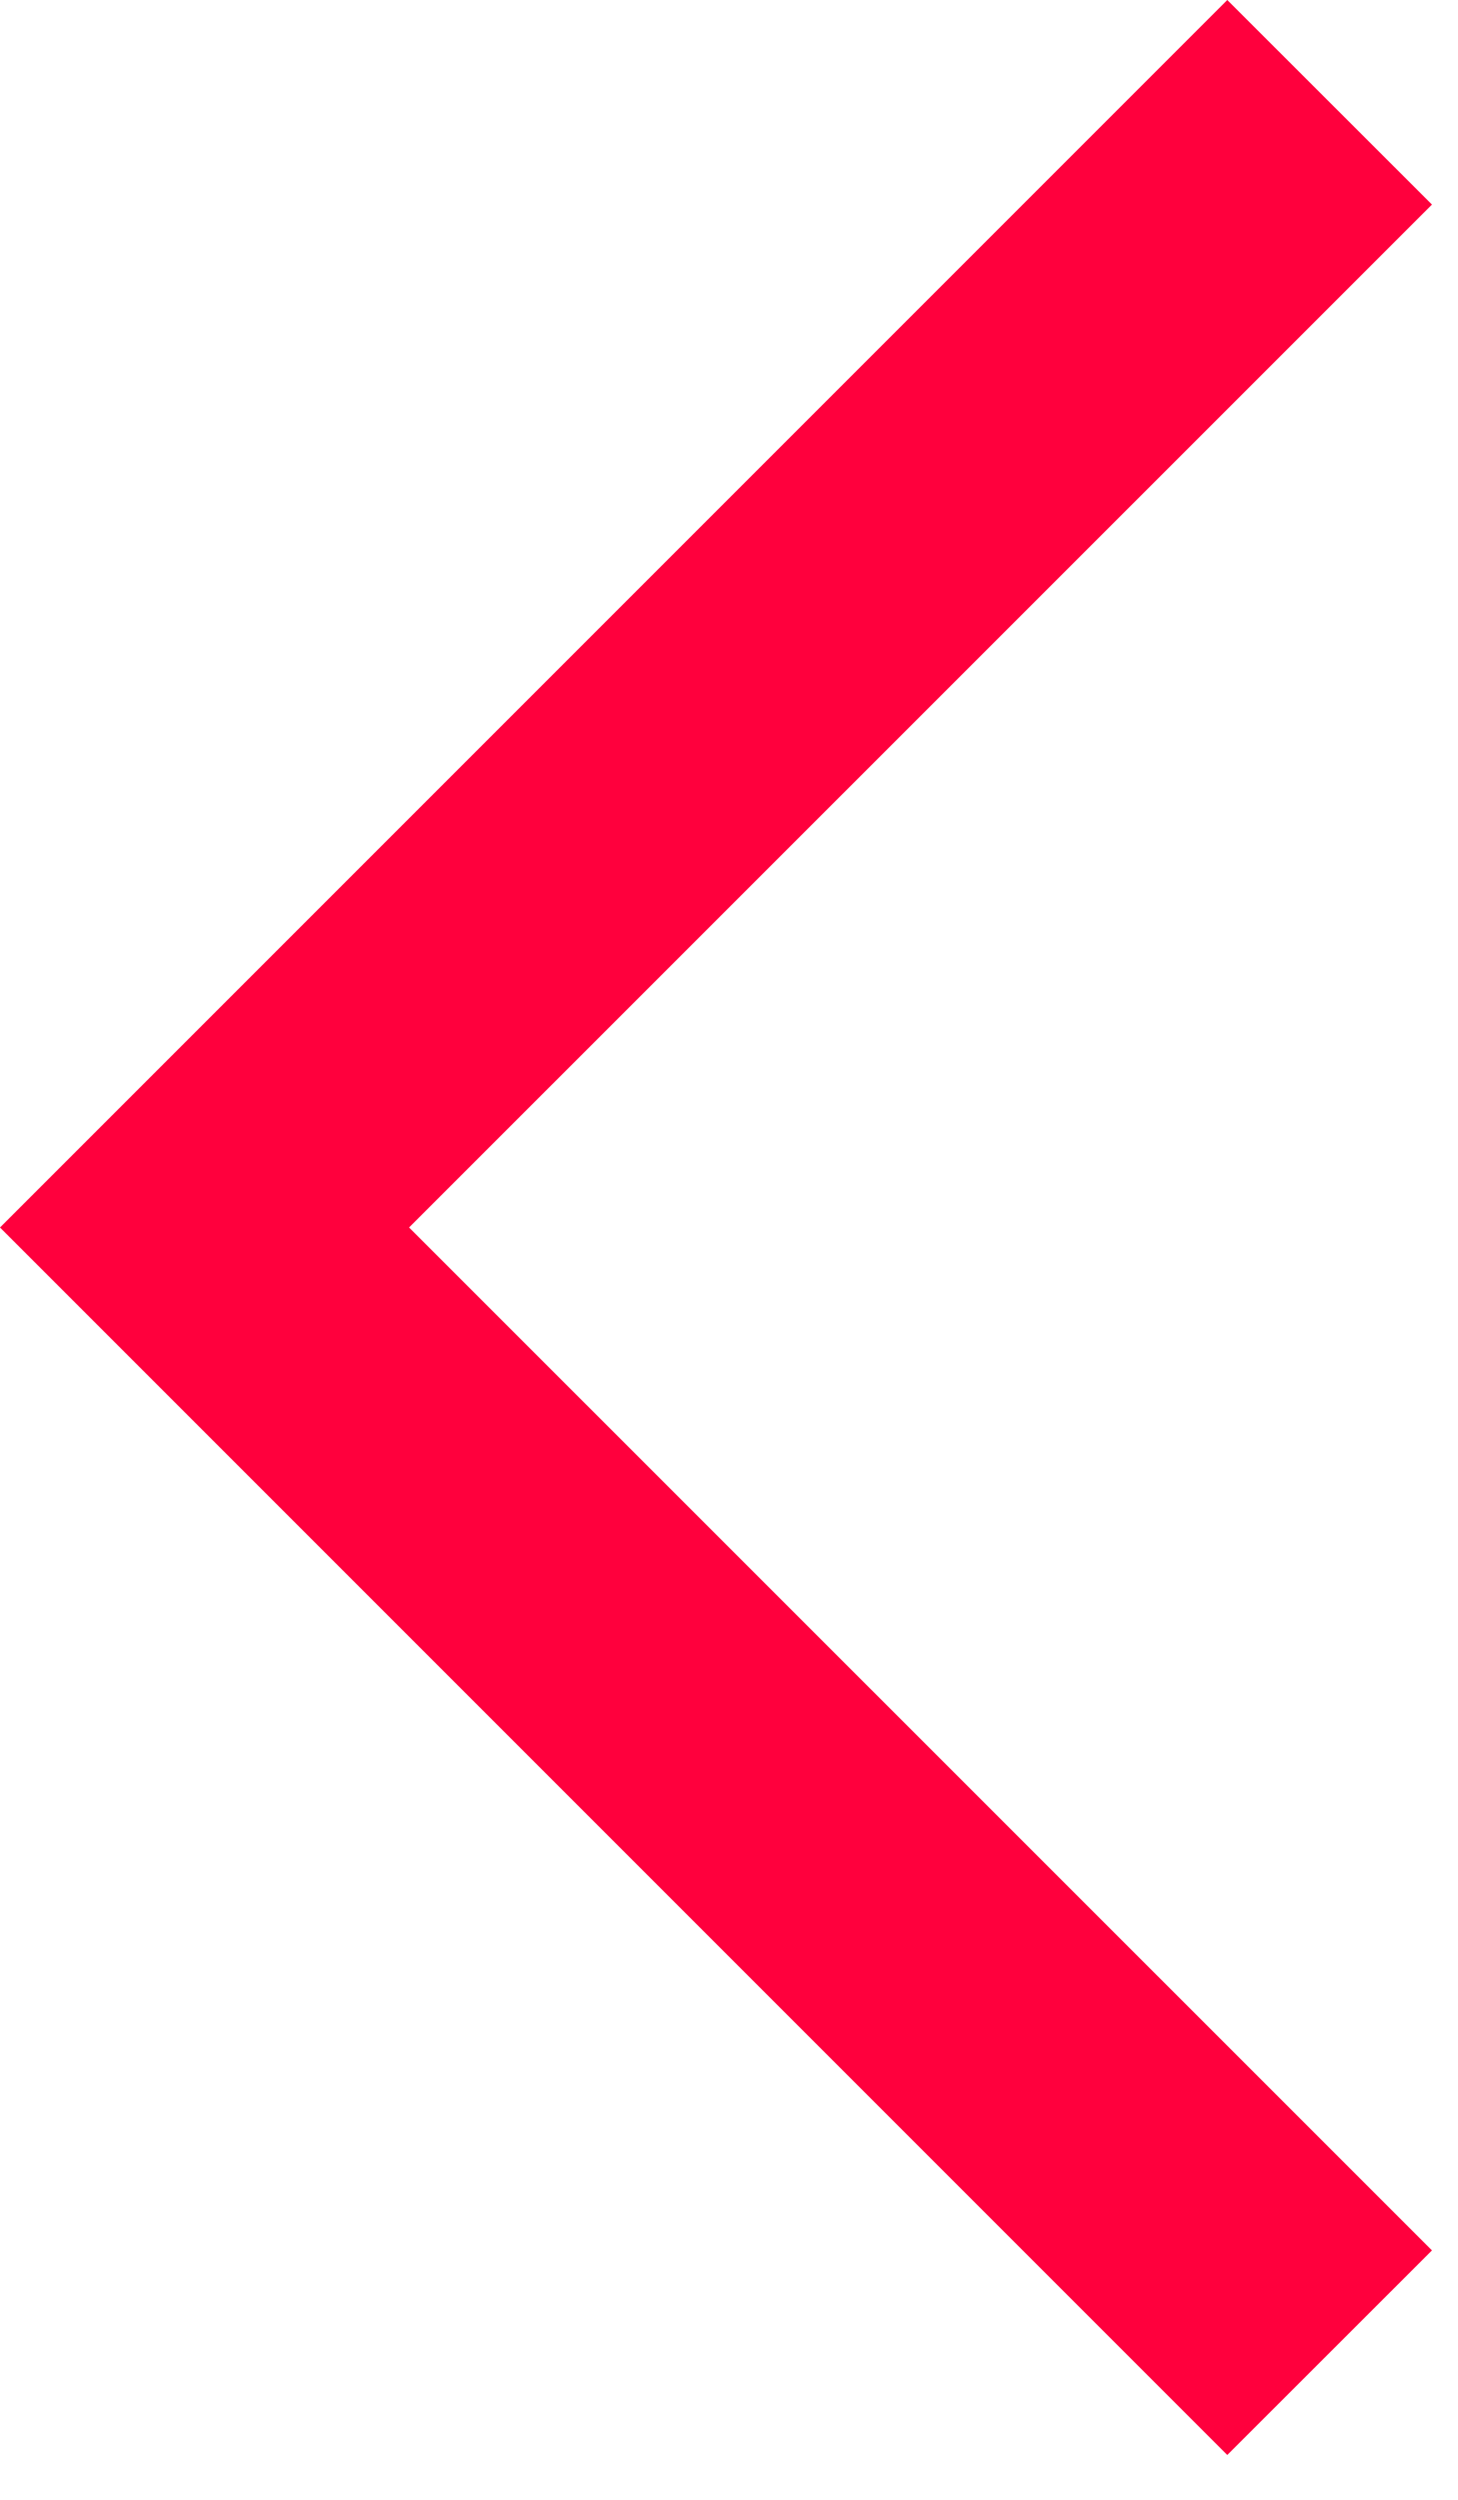 <svg width="21" height="36" viewBox="0 0 21 36" fill="none" xmlns="http://www.w3.org/2000/svg">
<path d="M17.677 0L0 17.677L17.677 35.354L20.625 32.408L5.892 17.677L20.625 2.946L17.677 0Z" fill="#FF003D"/>
</svg>

